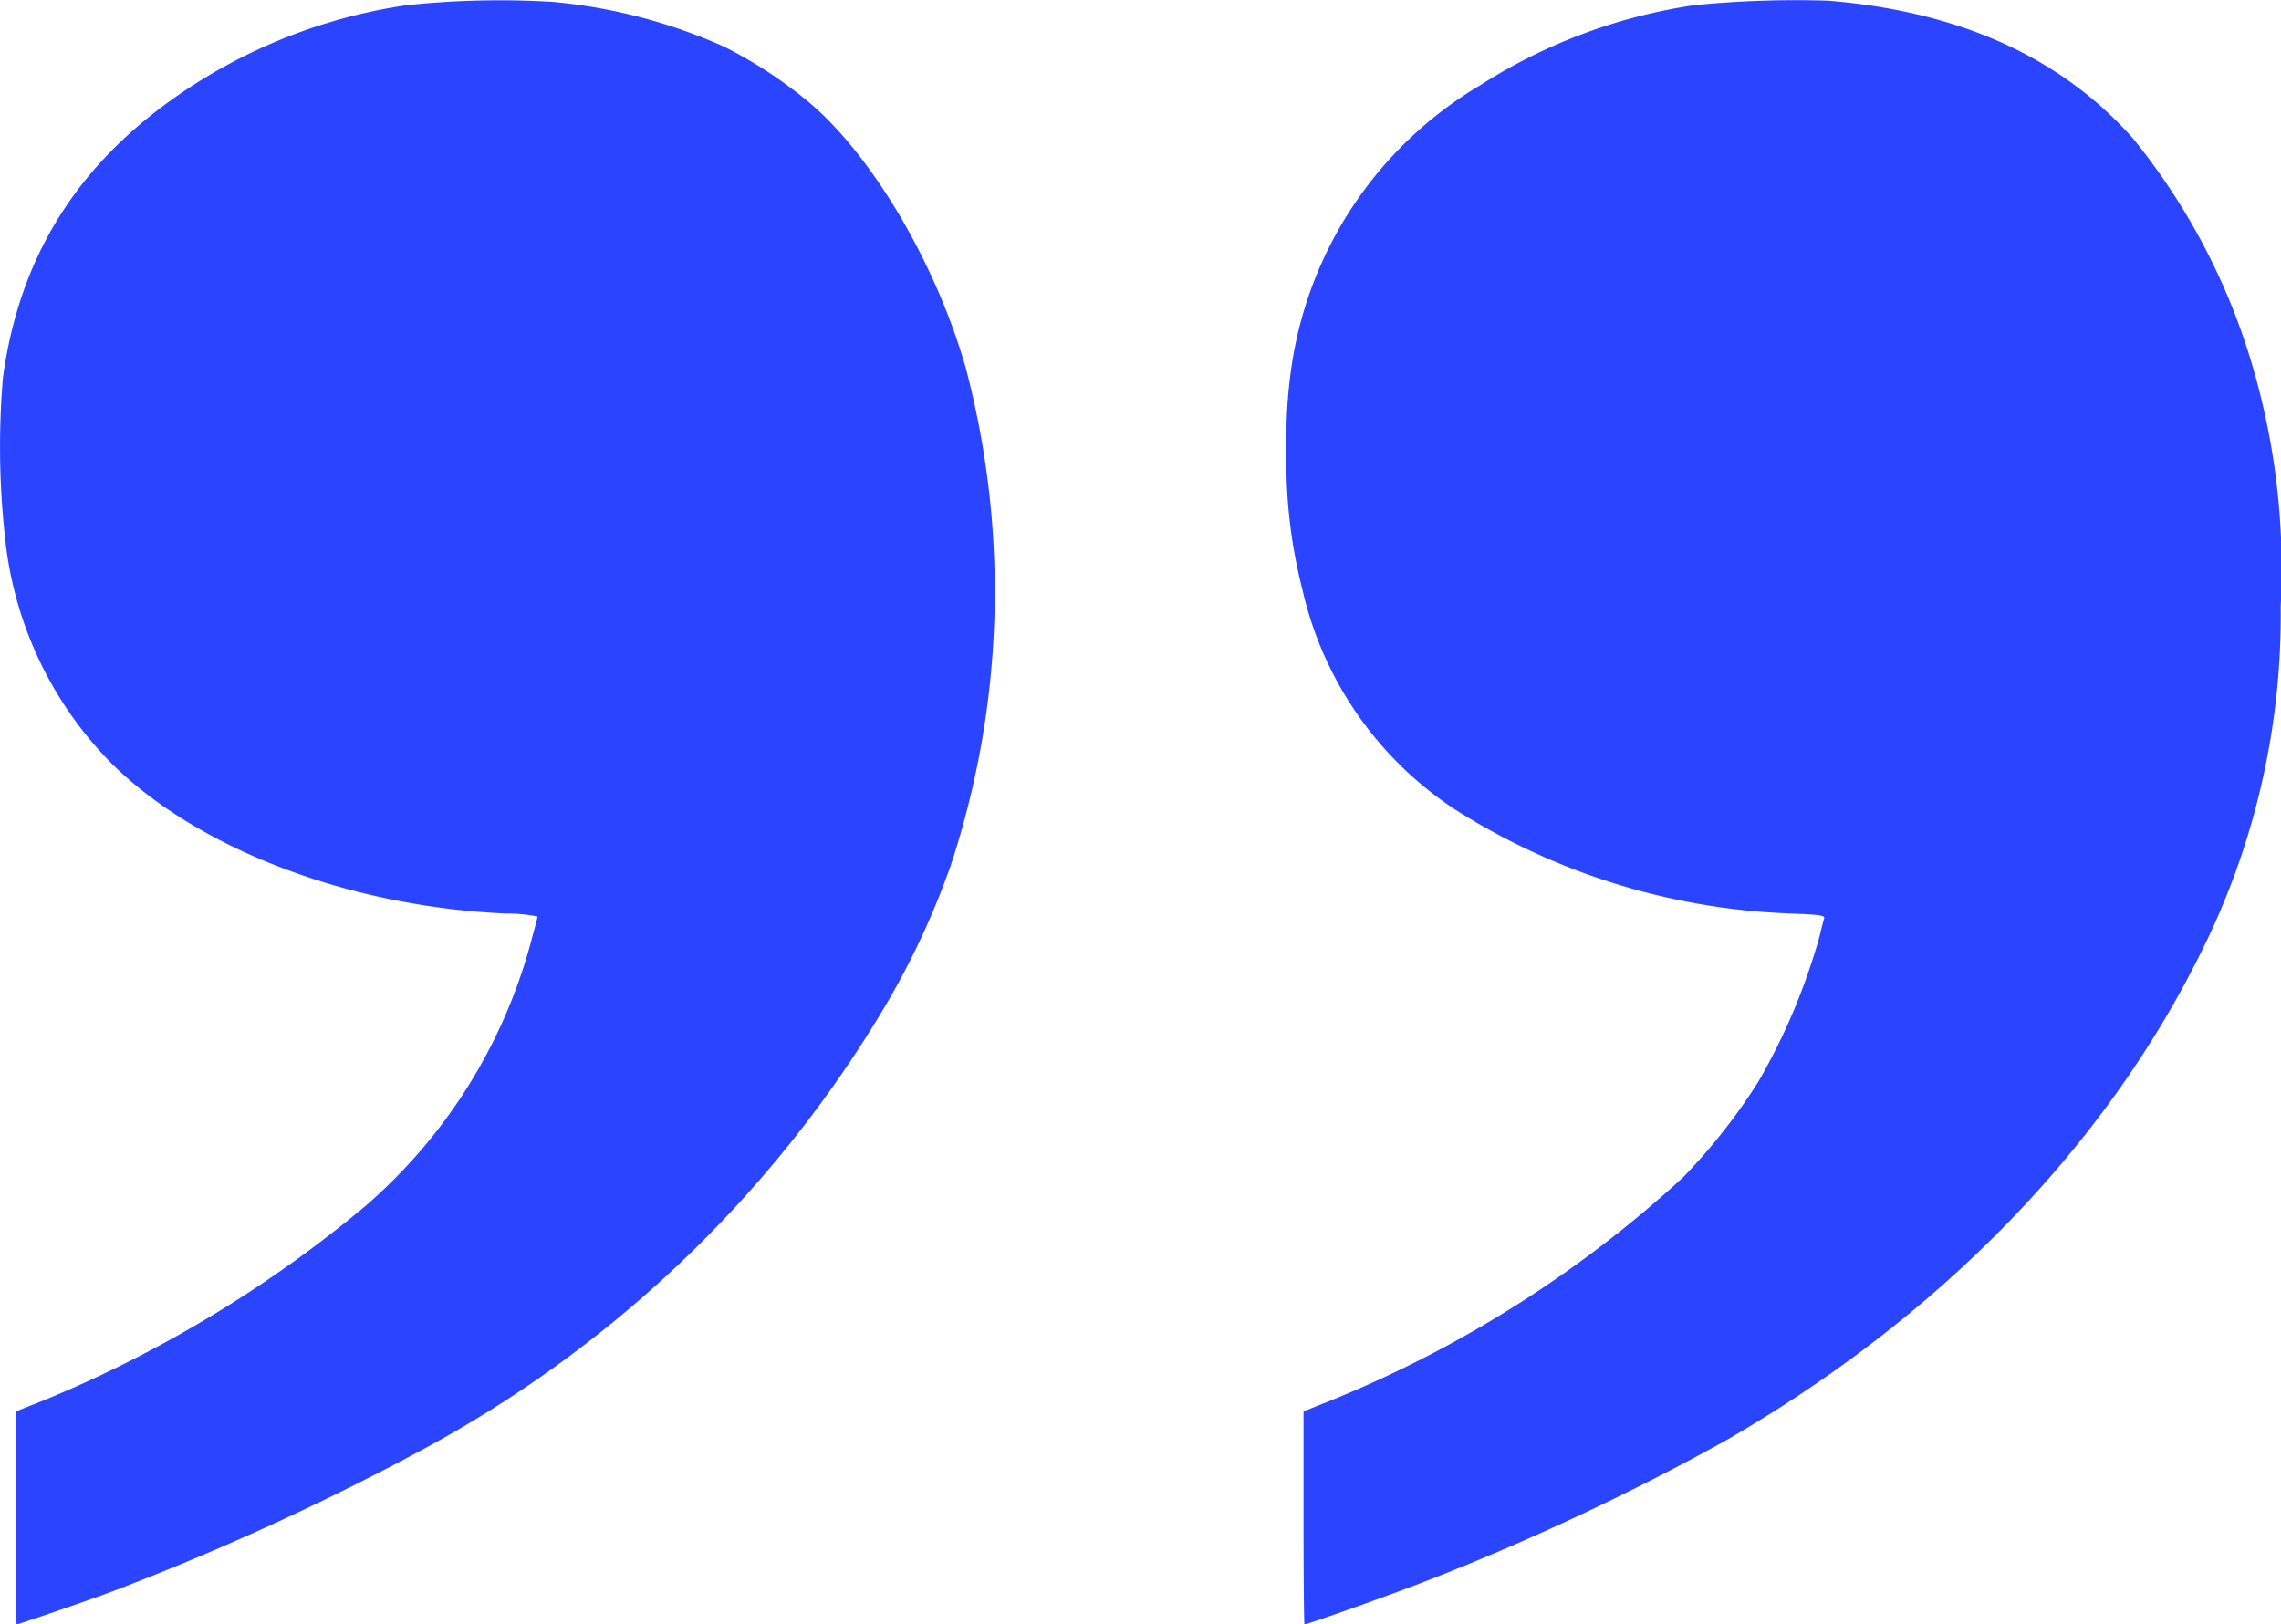 <svg id="layer101" xmlns="http://www.w3.org/2000/svg" width="93.348" height="66.48" viewBox="0 0 93.348 66.48">
  <path id="Path_6856" data-name="Path 6856" d="M23.956.029c5.383.448,9.509,2.315,12.463,5.641a26.669,26.669,0,0,1,4.859,9.214,29.517,29.517,0,0,1,1.182,9.938,30.862,30.862,0,0,1-3.268,14.169c-3.964,8-10.729,14.94-19.476,19.981A100.228,100.228,0,0,1,7.329,64.765c-1.42.553-4.7,1.715-4.821,1.715-.019,0-.038-1.963-.038-4.364V57.761l1.172-.467A47.955,47.955,0,0,0,18.01,48.176a24.346,24.346,0,0,0,3.068-3.9,25.546,25.546,0,0,0,2.506-5.946c.076-.314.162-.648.191-.734.038-.133-.143-.162-1.363-.21a27.43,27.43,0,0,1-13.73-4.25,14.652,14.652,0,0,1-6.26-9.014,21.02,21.02,0,0,1-.648-5.765,19.682,19.682,0,0,1,.162-3.049A16.093,16.093,0,0,1,9.7,3.488,22.254,22.254,0,0,1,18.477.21,42.171,42.171,0,0,1,23.956.029Z" transform="translate(50.876 0)" fill="#2b44ff"/>
  <path id="Path_6857" data-name="Path 6857" d="M5548.2.067a22.044,22.044,0,0,1,7.032,1.839,18.1,18.1,0,0,1,3.583,2.373c2.544,2.211,5.088,6.555,6.289,10.748a35.8,35.8,0,0,1-.609,20.381,32.624,32.624,0,0,1-2.716,5.812,49.094,49.094,0,0,1-19.094,18.2,107.227,107.227,0,0,1-12.7,5.774c-.867.324-3.659,1.277-3.716,1.277-.02,0-.029-1.963-.029-4.364V57.752l1.2-.476a50.542,50.542,0,0,0,13.1-7.928A21.748,21.748,0,0,0,5547.3,38.6c.152-.572.286-1.058.286-1.1a6.274,6.274,0,0,0-1.314-.124c-6.422-.286-12.606-2.649-16.132-6.155a15.366,15.366,0,0,1-4.3-8.823,33.888,33.888,0,0,1-.133-6.956c.733-5.345,3.439-9.338,8.318-12.3A22.048,22.048,0,0,1,5542.249.2,36.384,36.384,0,0,1,5548.2.067Z" transform="translate(-5525.587 0.01)" fill="#2b44ff"/>
</svg>
